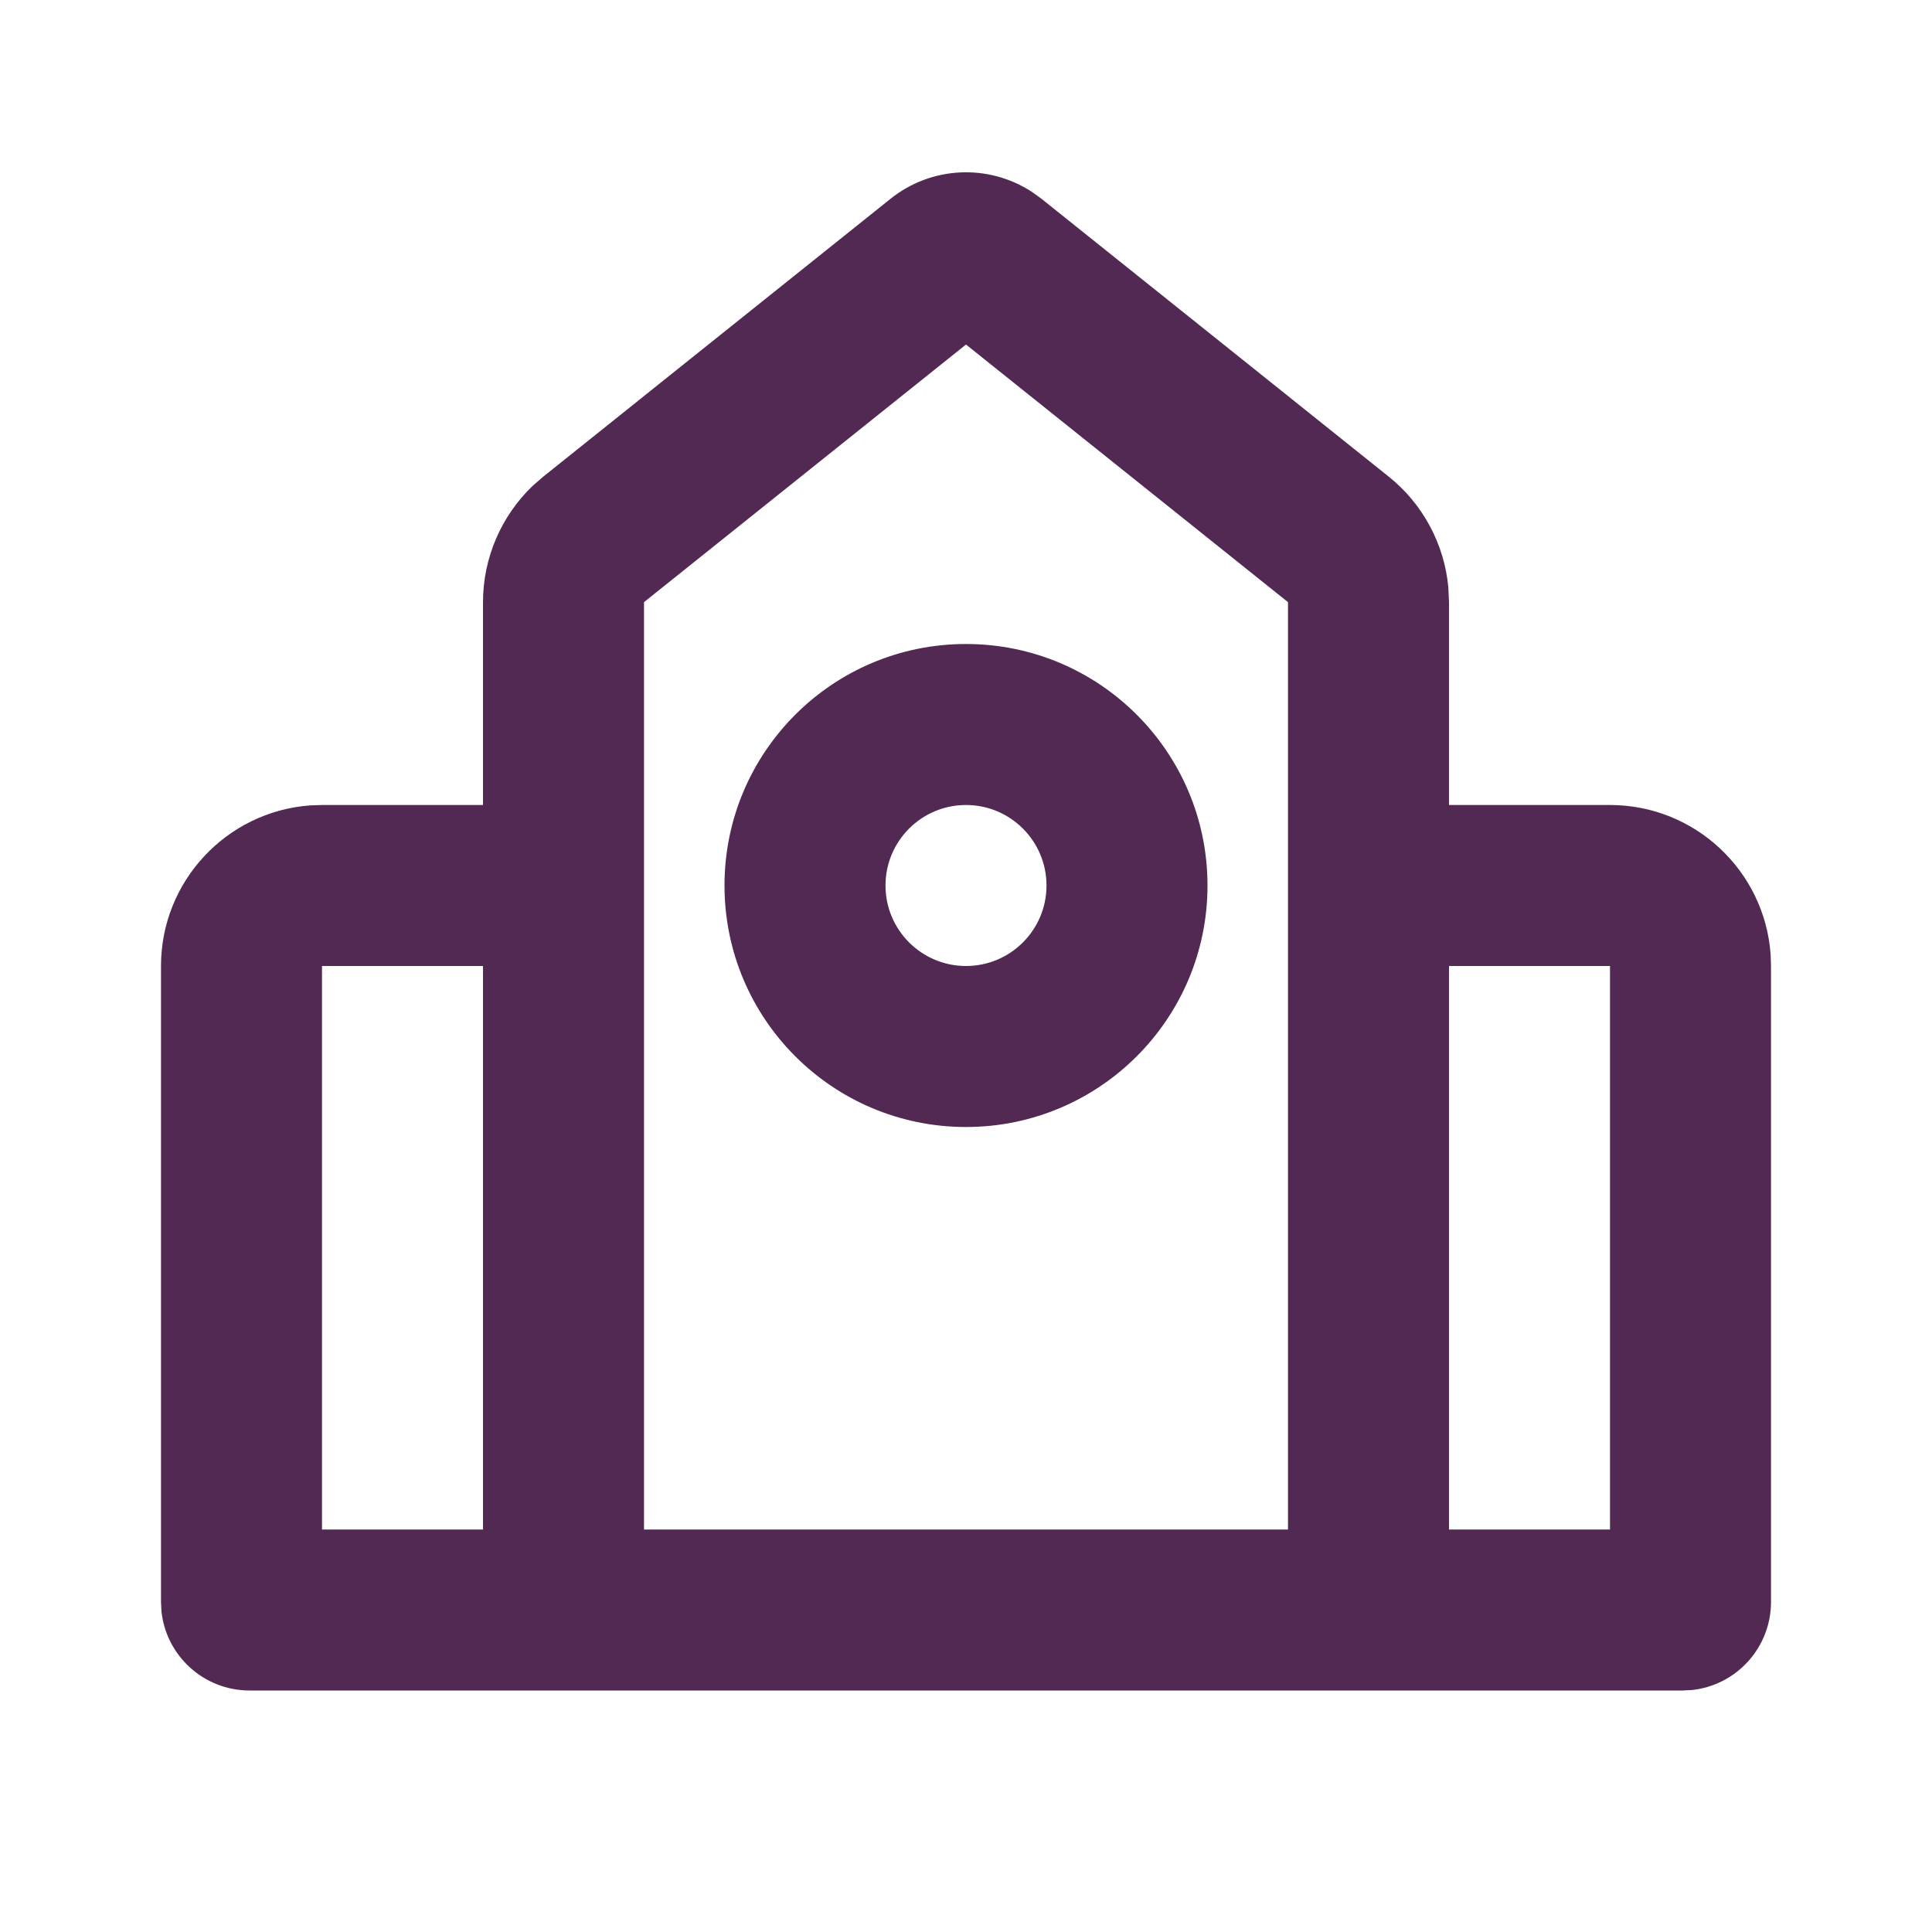 <!DOCTYPE svg PUBLIC "-//W3C//DTD SVG 1.1//EN" "http://www.w3.org/Graphics/SVG/1.1/DTD/svg11.dtd">
<!-- Uploaded to: SVG Repo, www.svgrepo.com, Transformed by: SVG Repo Mixer Tools -->
<svg width="64px" height="64px" viewBox="0 0 24 24" version="1.1" xmlns="http://www.w3.org/2000/svg" xmlns:xlink="http://www.w3.org/1999/xlink" fill="#522953" stroke="#522953">
<g id="SVGRepo_bgCarrier" stroke-width="0"/>
<g id="SVGRepo_tracerCarrier" stroke-linecap="round" stroke-linejoin="round" stroke="#CCCCCC" stroke-width="0.096"/>
<g id="SVGRepo_iconCarrier"> <title>school_line</title> <g id="页面-1" stroke="none" stroke-width="1" fill="none" fill-rule="evenodd"> <g id="Building" transform="translate(-432, 0)"> <g id="school_line" transform="translate(432, 0)"> <path d="M24,0 L24,24 L0,24 L0,0 L24,0 Z M12.593,23.258 L12.582,23.26 L12.511,23.295 L12.492,23.299 L12.492,23.299 L12.477,23.295 L12.406,23.26 C12.396,23.256 12.387,23.259 12.382,23.265 L12.378,23.276 L12.361,23.703 L12.366,23.723 L12.377,23.736 L12.48,23.81 L12.495,23.814 L12.495,23.814 L12.507,23.81 L12.611,23.736 L12.623,23.72 L12.623,23.72 L12.627,23.703 L12.61,23.276 C12.608,23.266 12.601,23.259 12.593,23.258 L12.593,23.258 Z M12.858,23.145 L12.845,23.147 L12.66,23.24 L12.65,23.25 L12.65,23.25 L12.647,23.261 L12.665,23.691 L12.67,23.703 L12.67,23.703 L12.678,23.71 L12.879,23.803 C12.891,23.807 12.902,23.803 12.908,23.795 L12.912,23.781 L12.878,23.167 C12.875,23.155 12.867,23.147 12.858,23.145 L12.858,23.145 Z M12.143,23.147 C12.133,23.142 12.122,23.145 12.116,23.153 L12.11,23.167 L12.076,23.781 C12.075,23.793 12.083,23.802 12.093,23.805 L12.108,23.803 L12.309,23.71 L12.319,23.702 L12.319,23.702 L12.323,23.691 L12.34,23.261 L12.337,23.249 L12.337,23.249 L12.328,23.24 L12.143,23.147 Z" id="MingCute" fill-rule="nonzero"> </path> <path d="M11.063,2.469 C11.572,2.062 12.279,2.033 12.816,2.382 L12.937,2.469 L17.249,5.919 C17.676,6.26 17.943,6.76 17.992,7.299 L18,7.48 L18,10 L20,10 C21.054,10 21.918,10.816 21.995,11.851 L22,12 L22,19.9 C22,20.467 21.571,20.934 21.02,20.994 L20.9,21 L3.1,21 C2.533,21 2.066,20.571 2.006,20.02 L2,19.9 L2,12 C2,10.946 2.816,10.082 3.851,10.005 L4,10 L6,10 L6,7.48 C6,6.934 6.224,6.414 6.614,6.038 L6.751,5.919 L11.063,2.469 Z M12,4.28 L8,7.48 L8,19 L16,19 L16,7.48 L12,4.28 Z M20,12 L18,12 L18,19 L20,19 L20,12 Z M6,12 L4,12 L4,19 L6,19 L6,12 Z M12,8 C13.657,8 15,9.343 15,11 C15,12.657 13.657,14 12,14 C10.343,14 9,12.657 9,11 C9,9.343 10.343,8 12,8 Z M12,10 C11.448,10 11,10.448 11,11 C11,11.552 11.448,12 12,12 C12.552,12 13,11.552 13,11 C13,10.448 12.552,10 12,10 Z" id="形状" fill="#522953"> </path> </g> </g> </g> </g>
</svg>